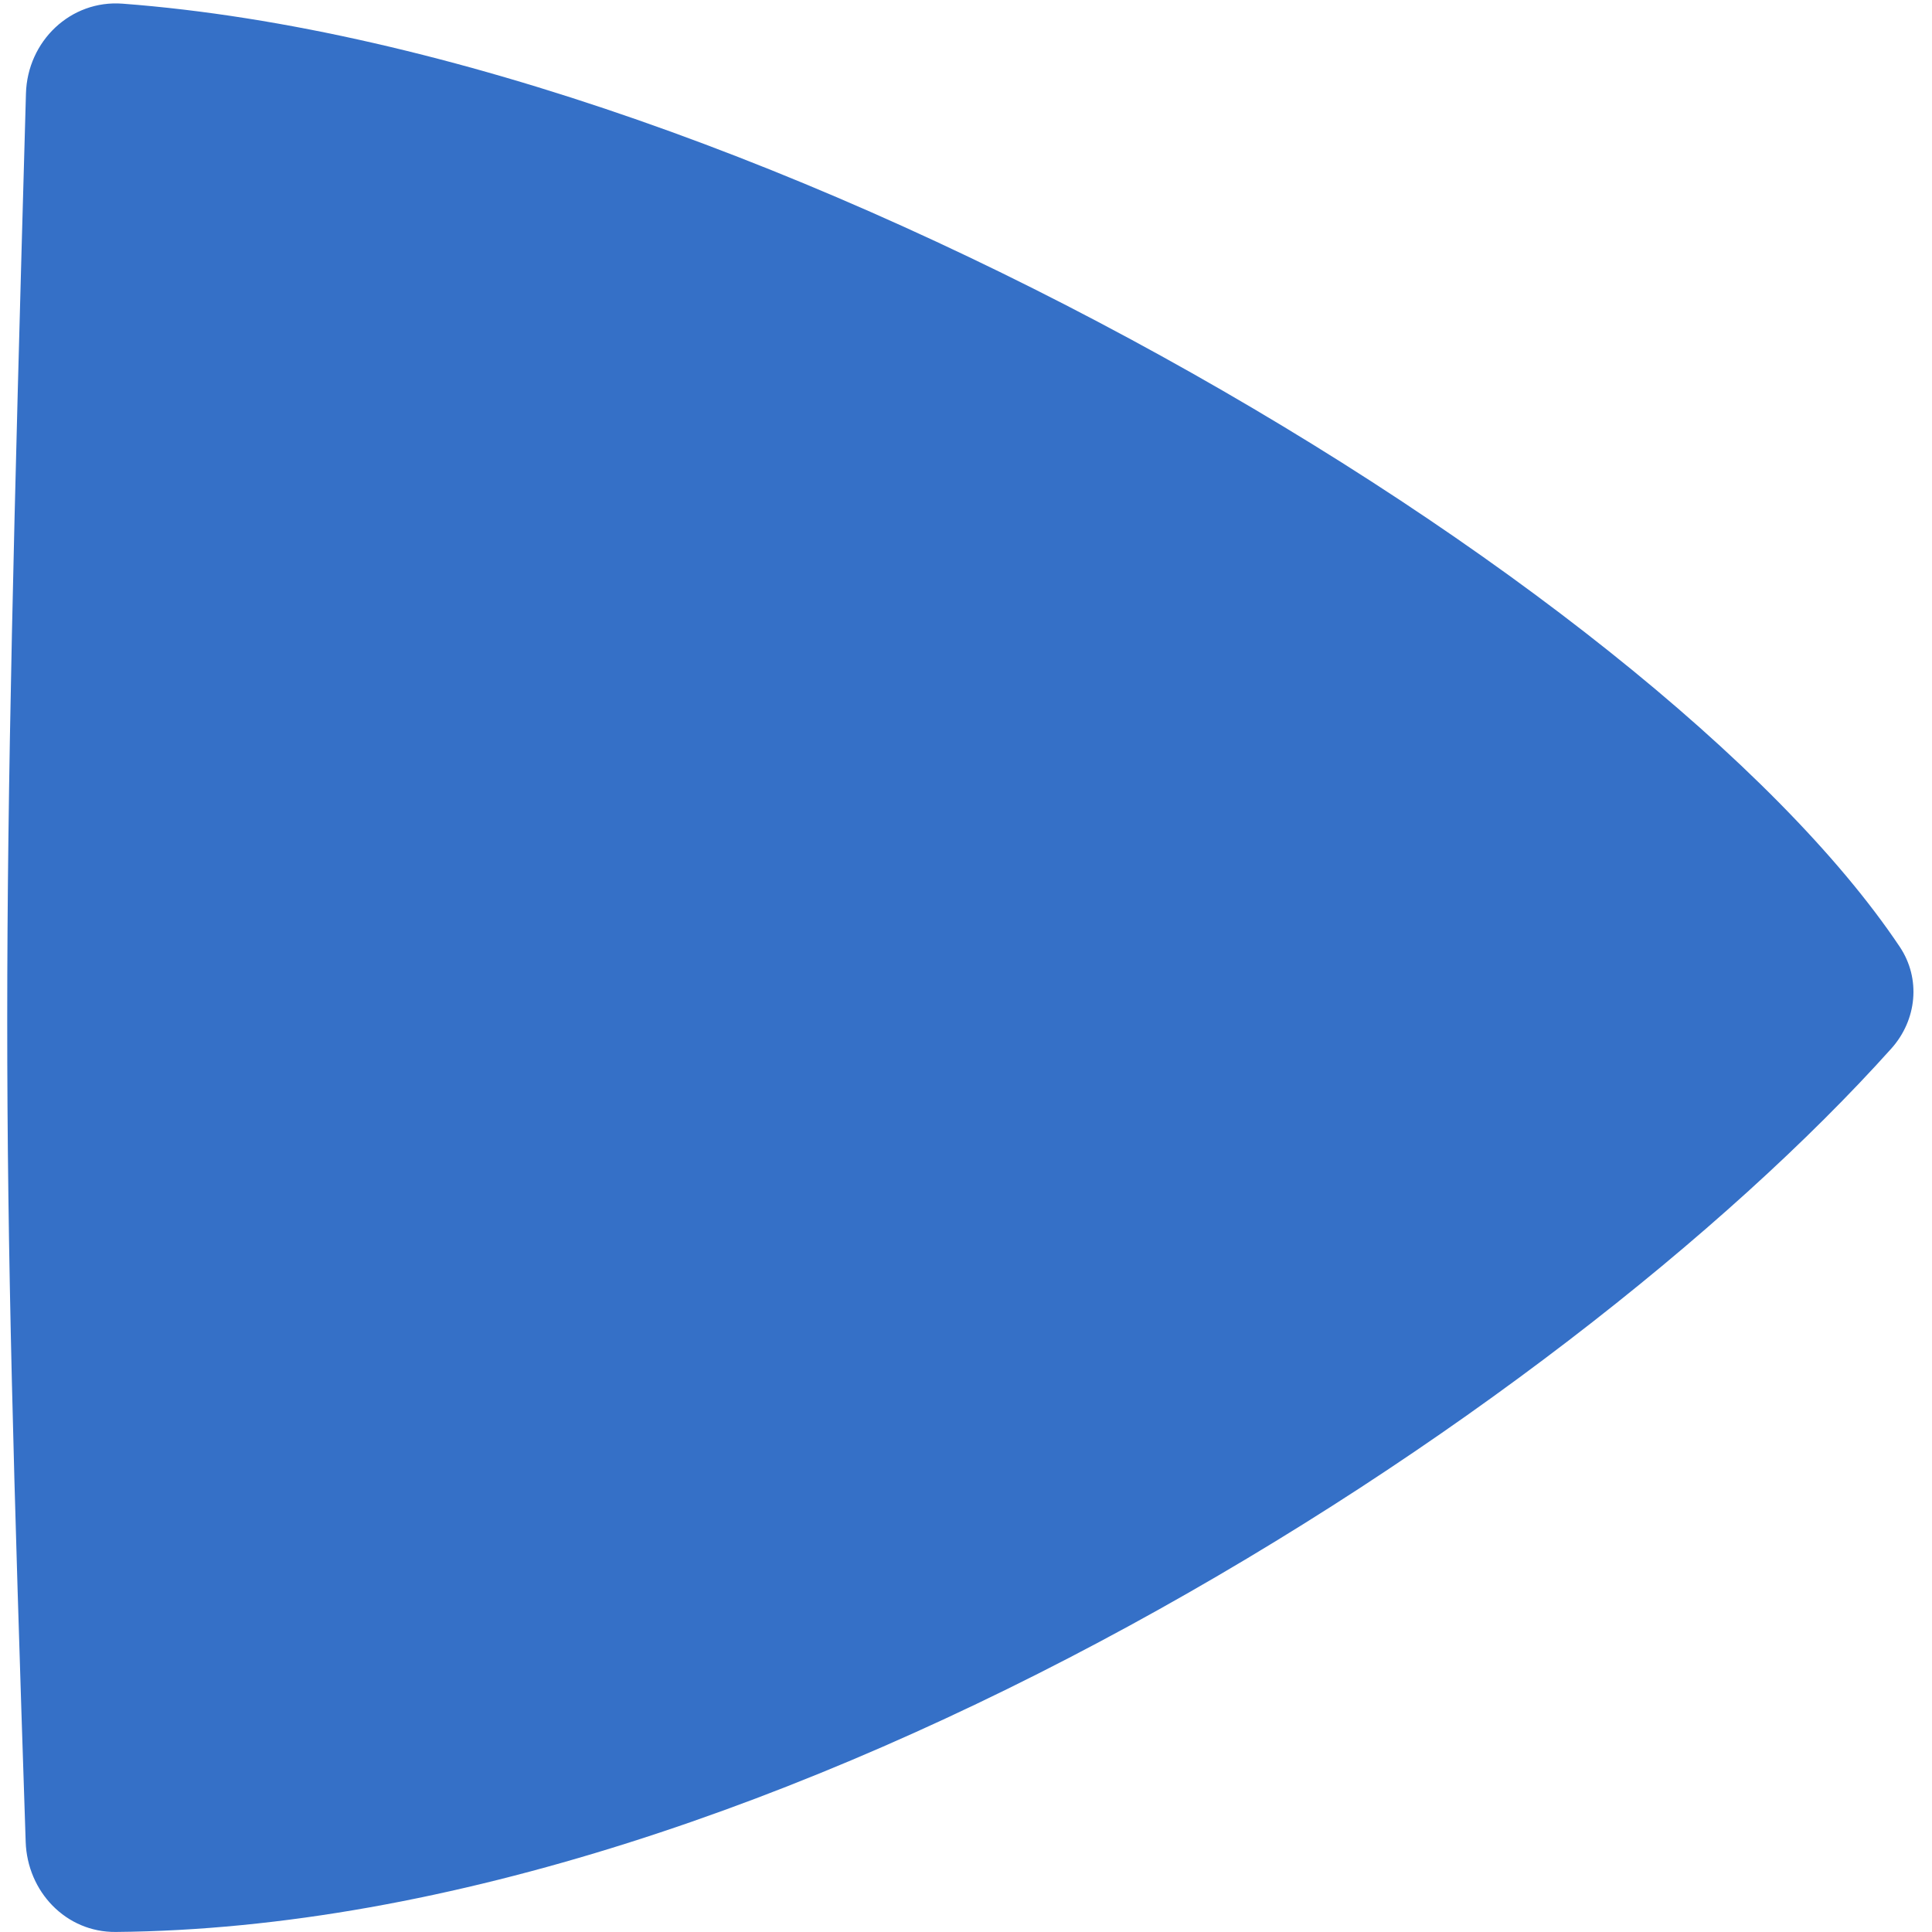 <svg xmlns="http://www.w3.org/2000/svg" xmlns:xlink="http://www.w3.org/1999/xlink" fill="none" version="1.1" width="120" height="120" viewBox="0 0 120 120"><g><g><path d="M1.612,5.808C0.063,60.461,0.066,68.298,1.595,114.401C1.697,117.493,4.095,120.024,7.189,119.997C48.477,119.641,97.009,87.937,117.473,65.128C119.065,63.354,119.322,60.785,117.995,58.805C102.718,35.991,47.706,3.264,7.614,0.228C4.377,-0.017,1.704,2.562,1.612,5.808Z" fill="#3570C7" fill-opacity="1"/></g></g></svg>